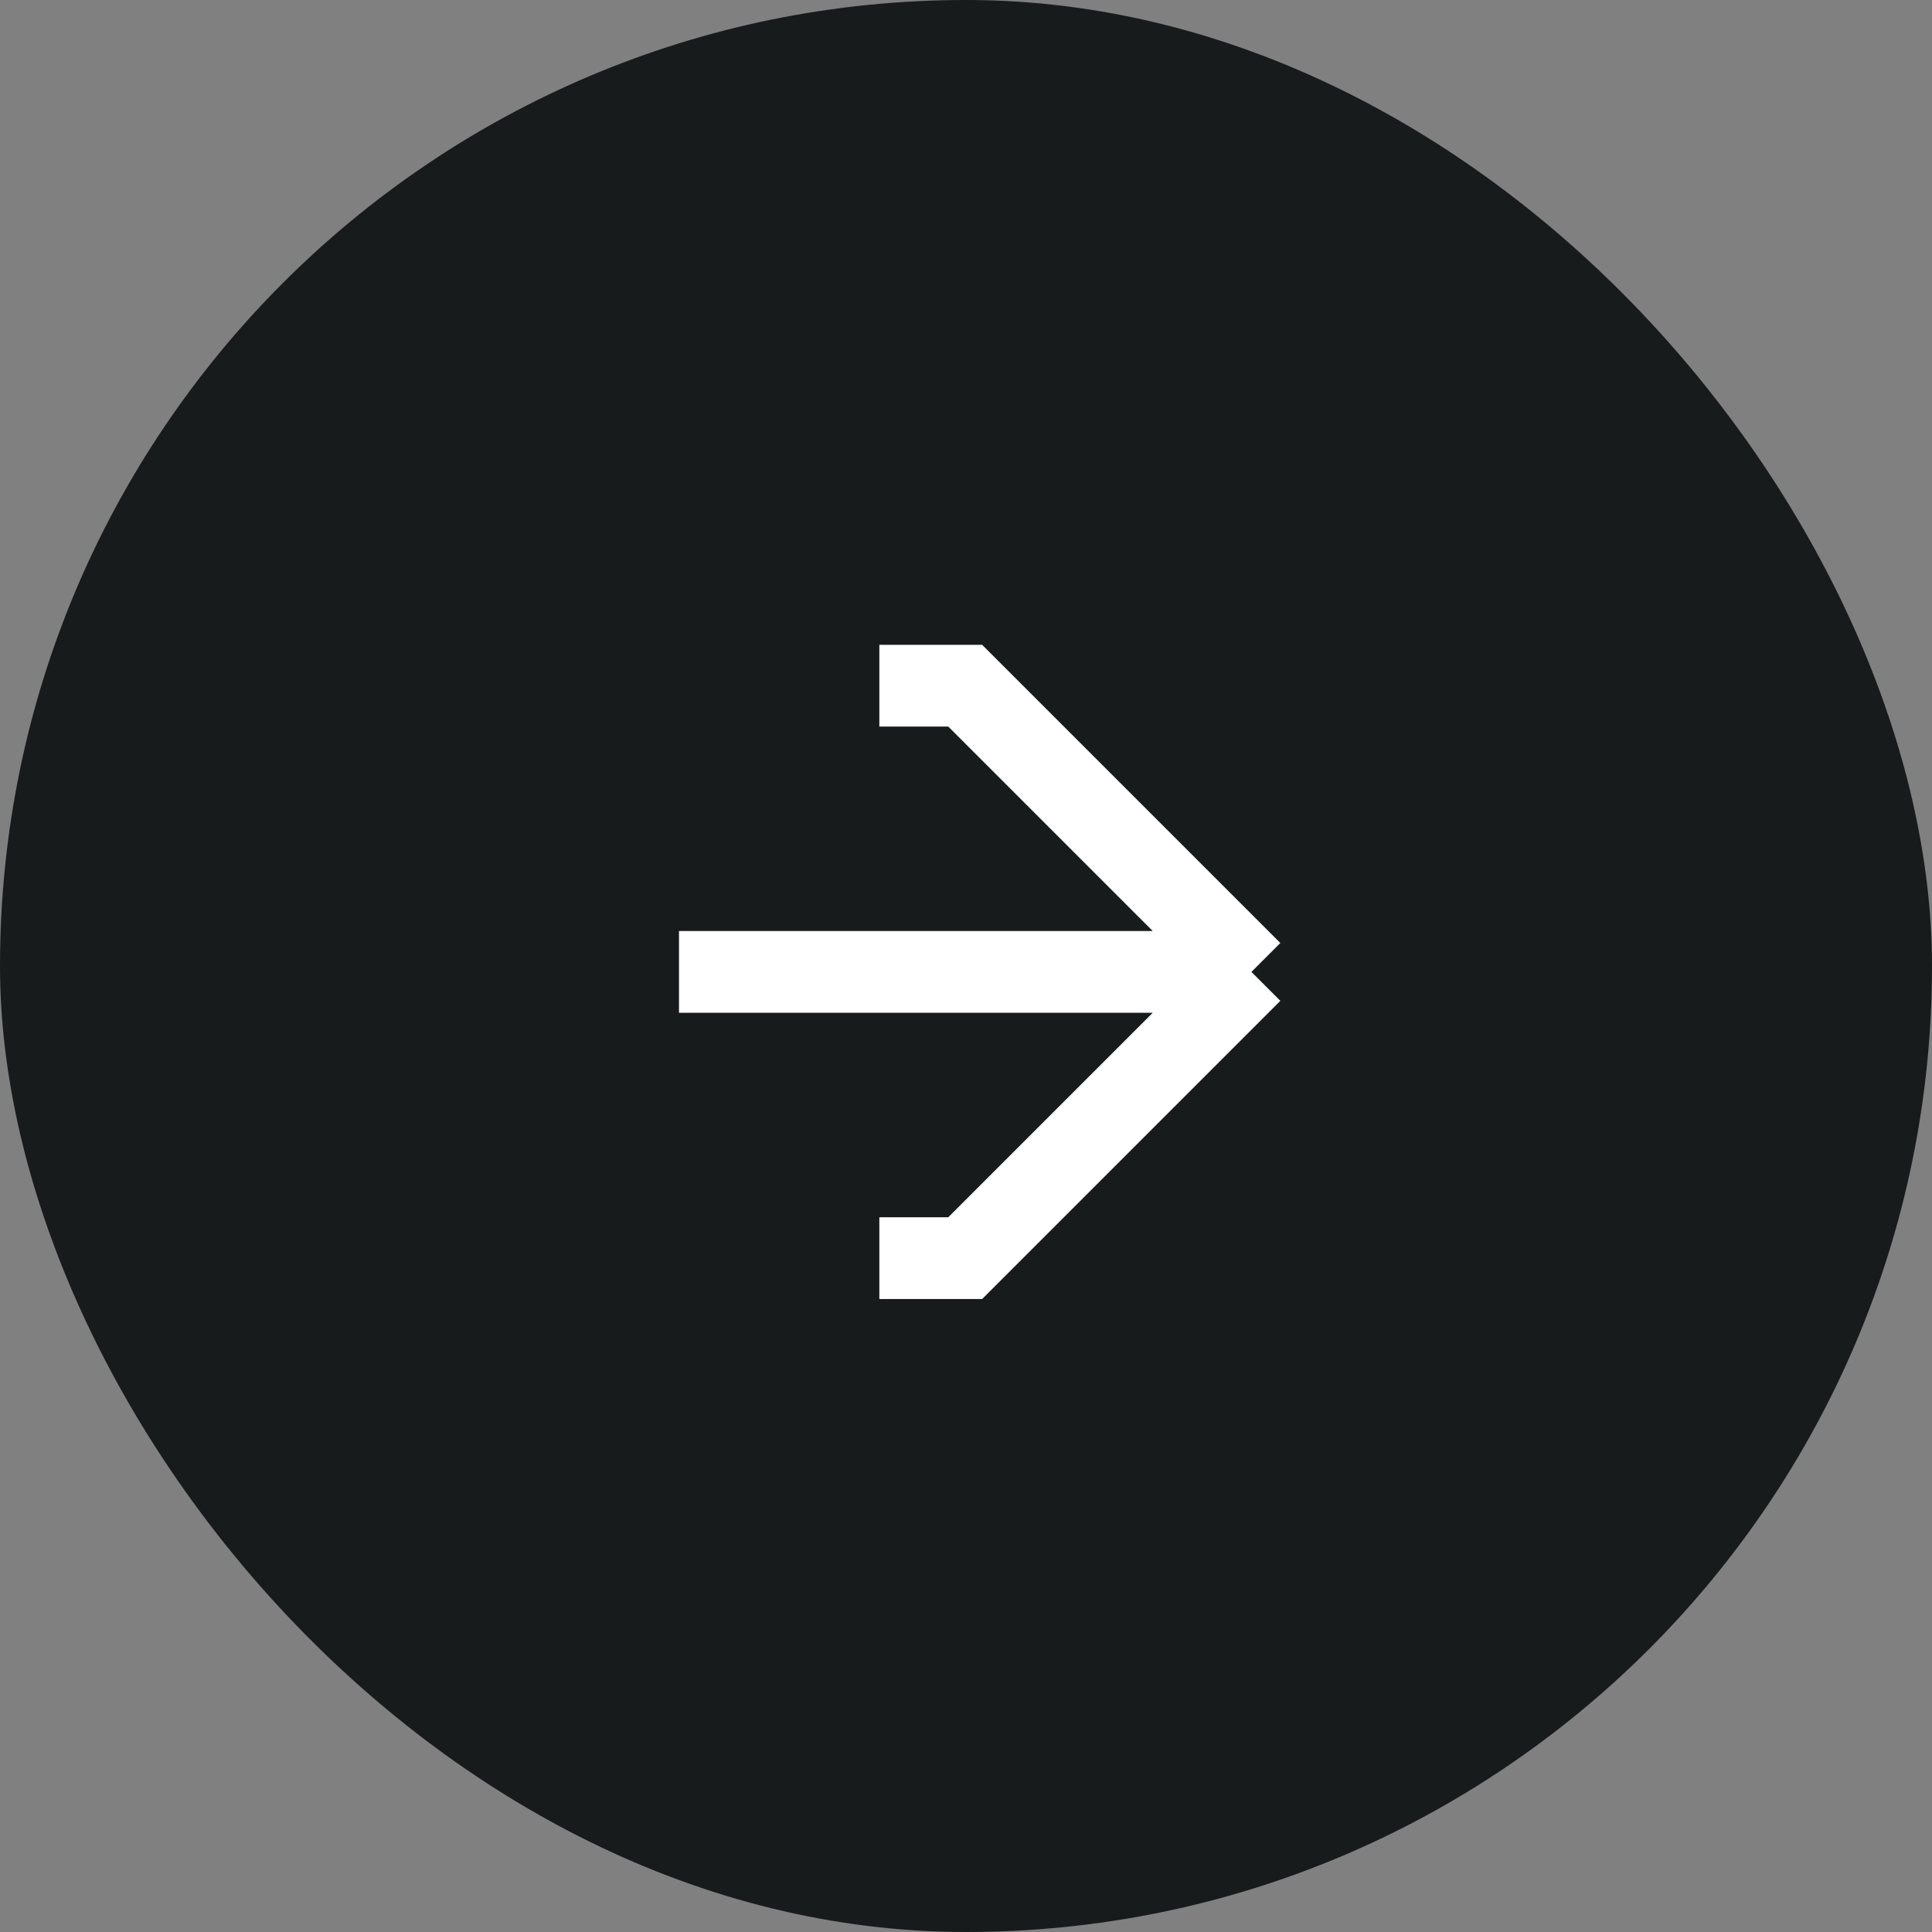<svg width="34" height="34" viewBox="0 0 34 34" fill="none" xmlns="http://www.w3.org/2000/svg">
<rect x="0" y="0" width="34" height="34" fill="#808080" stroke="none"/>
<rect width="34" height="34" rx="17" fill="#171B1C"/>
<g clip-path="url(#clip0_5325_5994)">
<g clip-path="url(#clip1_5325_5994)">
<path d="M11.949 17.104H22.023M22.023 17.104L16.986 12.067H15.475M22.023 17.104L16.986 22.141H15.475" stroke="white" stroke-width="1.439"/>
</g>
</g>
<defs>
<clipPath id="clip0_5325_5994">
<rect width="15.111" height="15.111" fill="white" transform="translate(9.449 9.444)"/>
</clipPath>
<clipPath id="clip1_5325_5994">
<rect width="15.111" height="15.111" fill="white" transform="translate(9.445 9.444)"/>
</clipPath>
</defs>
</svg>
